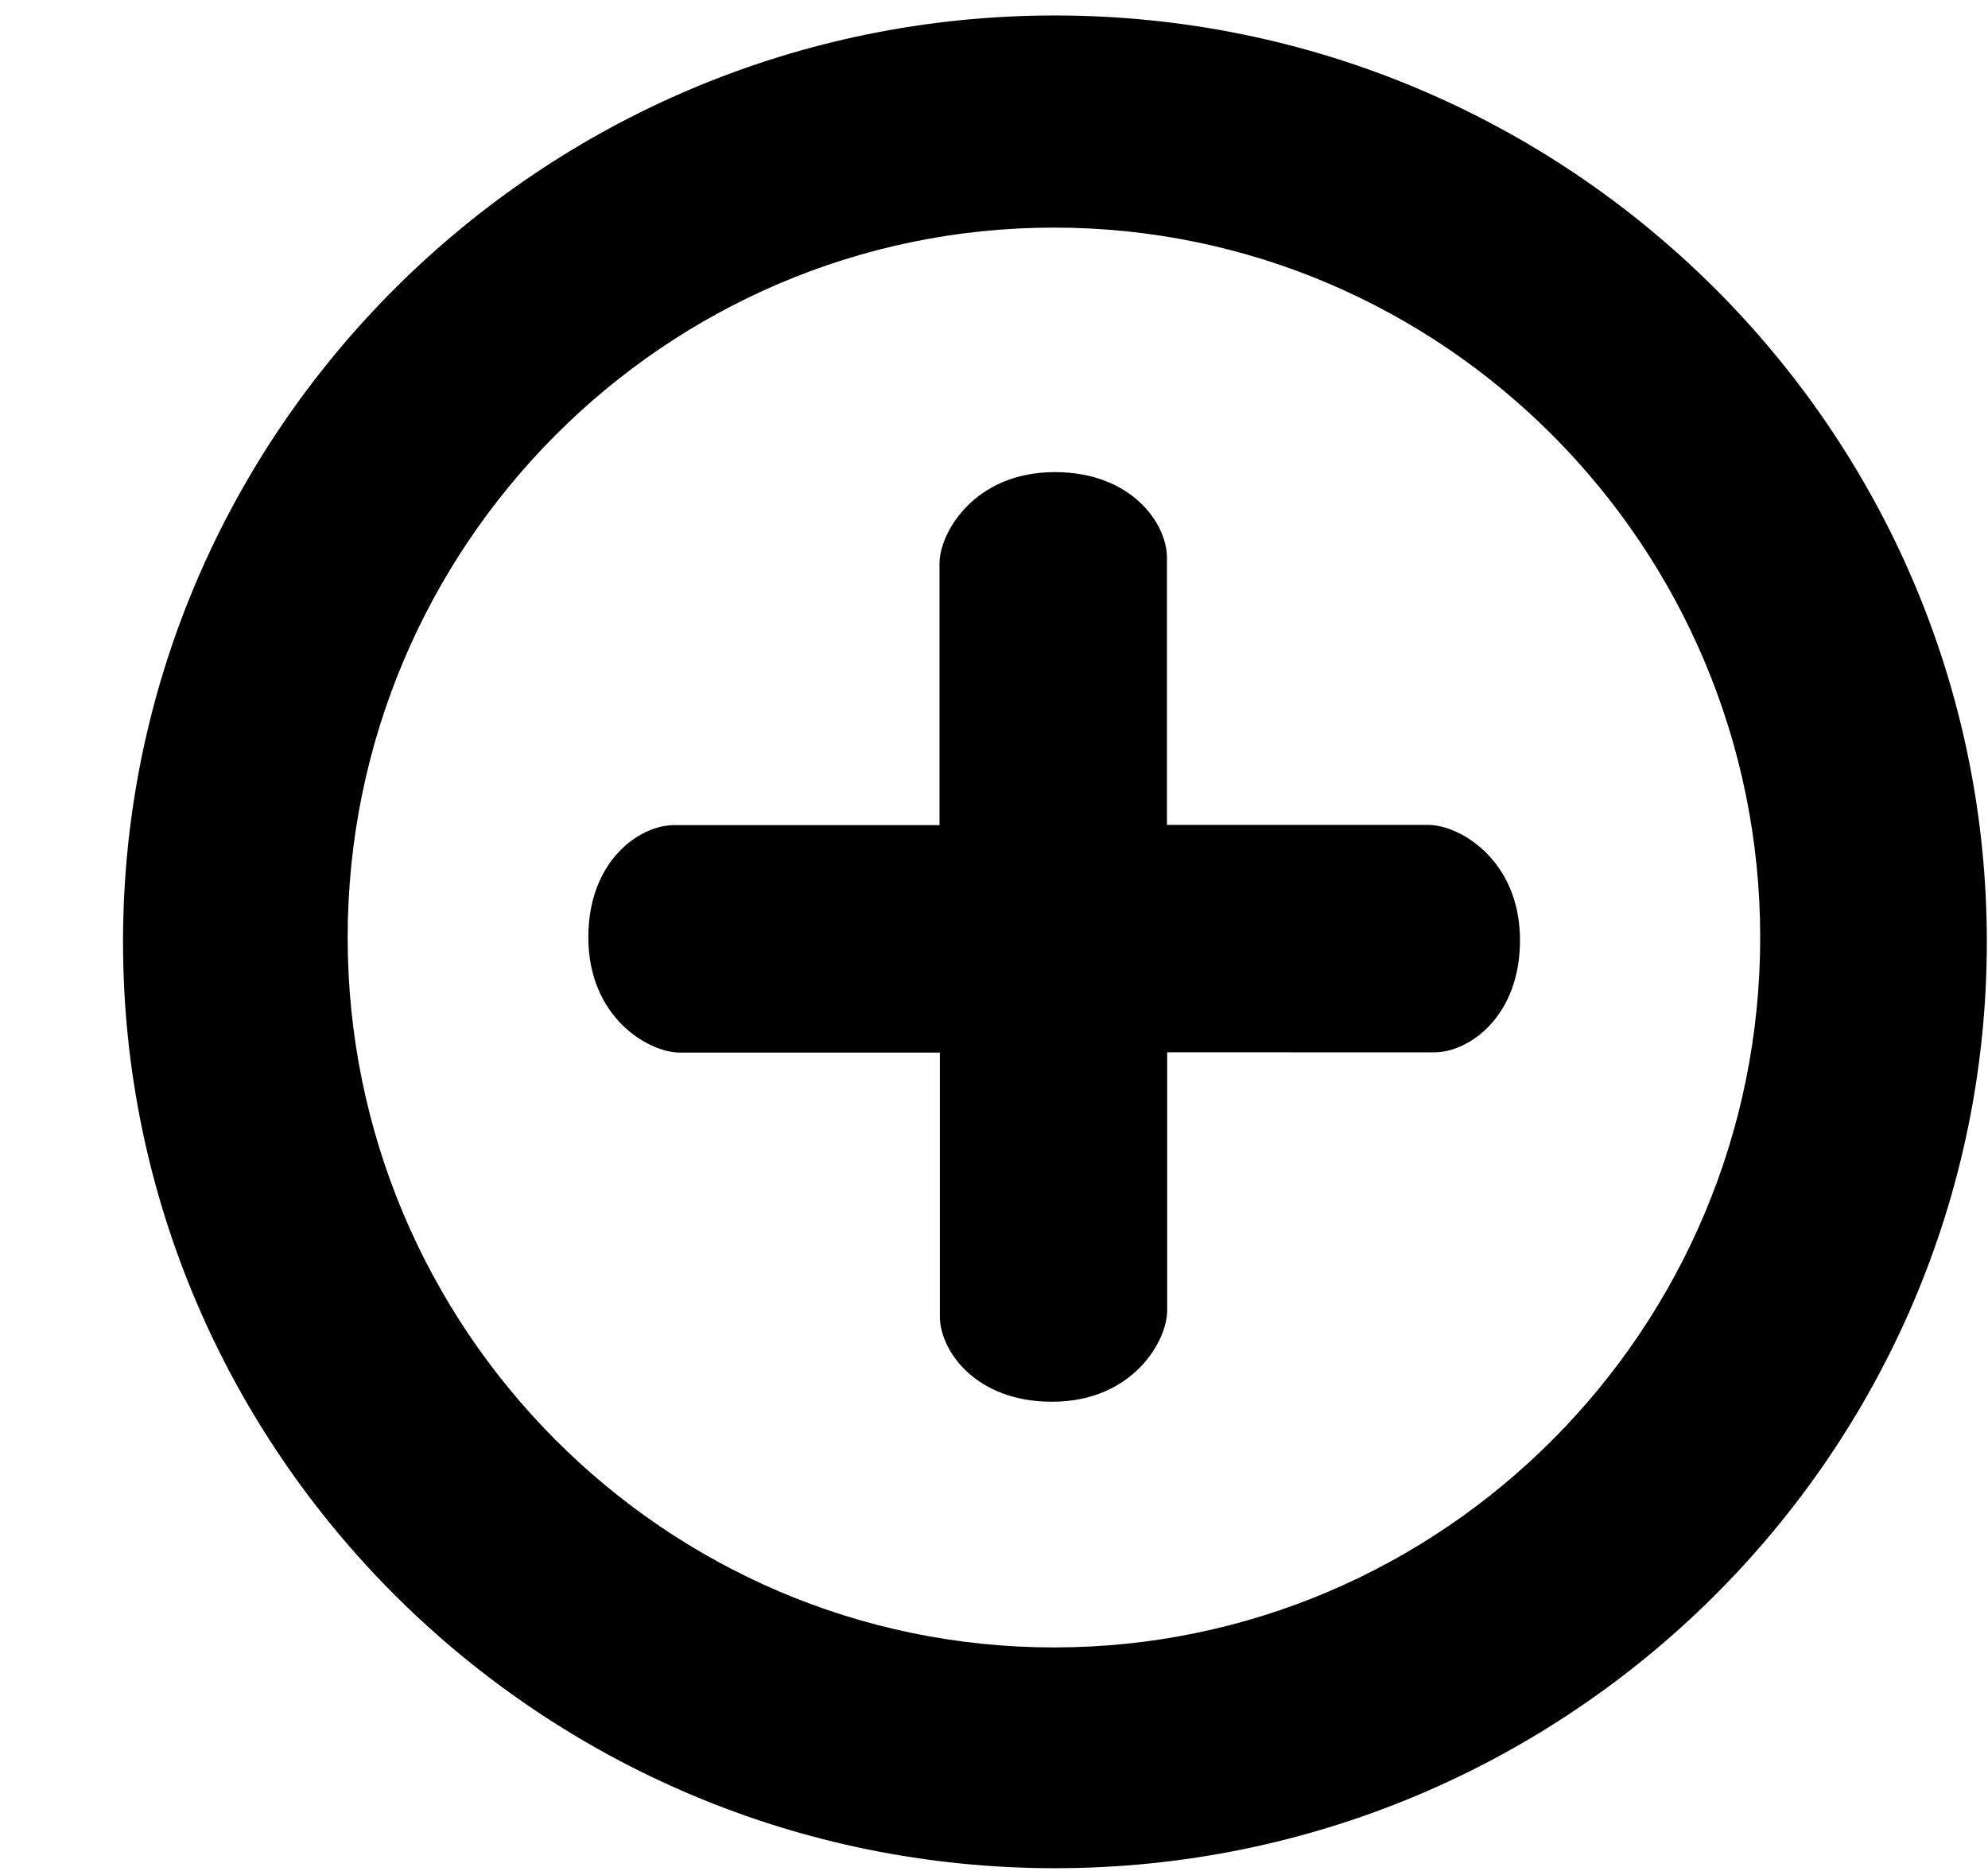<svg xmlns="http://www.w3.org/2000/svg" width="3em" height="2.83em" viewBox="0 0 17 16"><g fill="currentColor" fill-rule="evenodd"><path d="M9.021.114c-4.394 0-7.969 3.554-7.969 7.922s3.575 7.922 7.969 7.922s7.969-3.554 7.969-7.922S13.415.114 9.021.114M9.013 14.07c-3.329 0-6.04-2.724-6.04-6.071s2.711-6.071 6.04-6.071s6.039 2.725 6.039 6.071c0 3.348-2.71 6.071-6.039 6.071"/><path d="M8.996 11.969c-.654 0-.959-.437-.959-.731V8.983H5.813c-.265 0-.782-.298-.782-.986c0-.654.438-.959.732-.959h2.271V4.801c0-.264.298-.782.986-.782c.654 0 .959.438.959.732v2.285h2.236c.265 0 .783.299.783.987c0 .653-.438.958-.732.958H9.981v2.206c.001.263-.296.782-.985.782"/></g></svg>